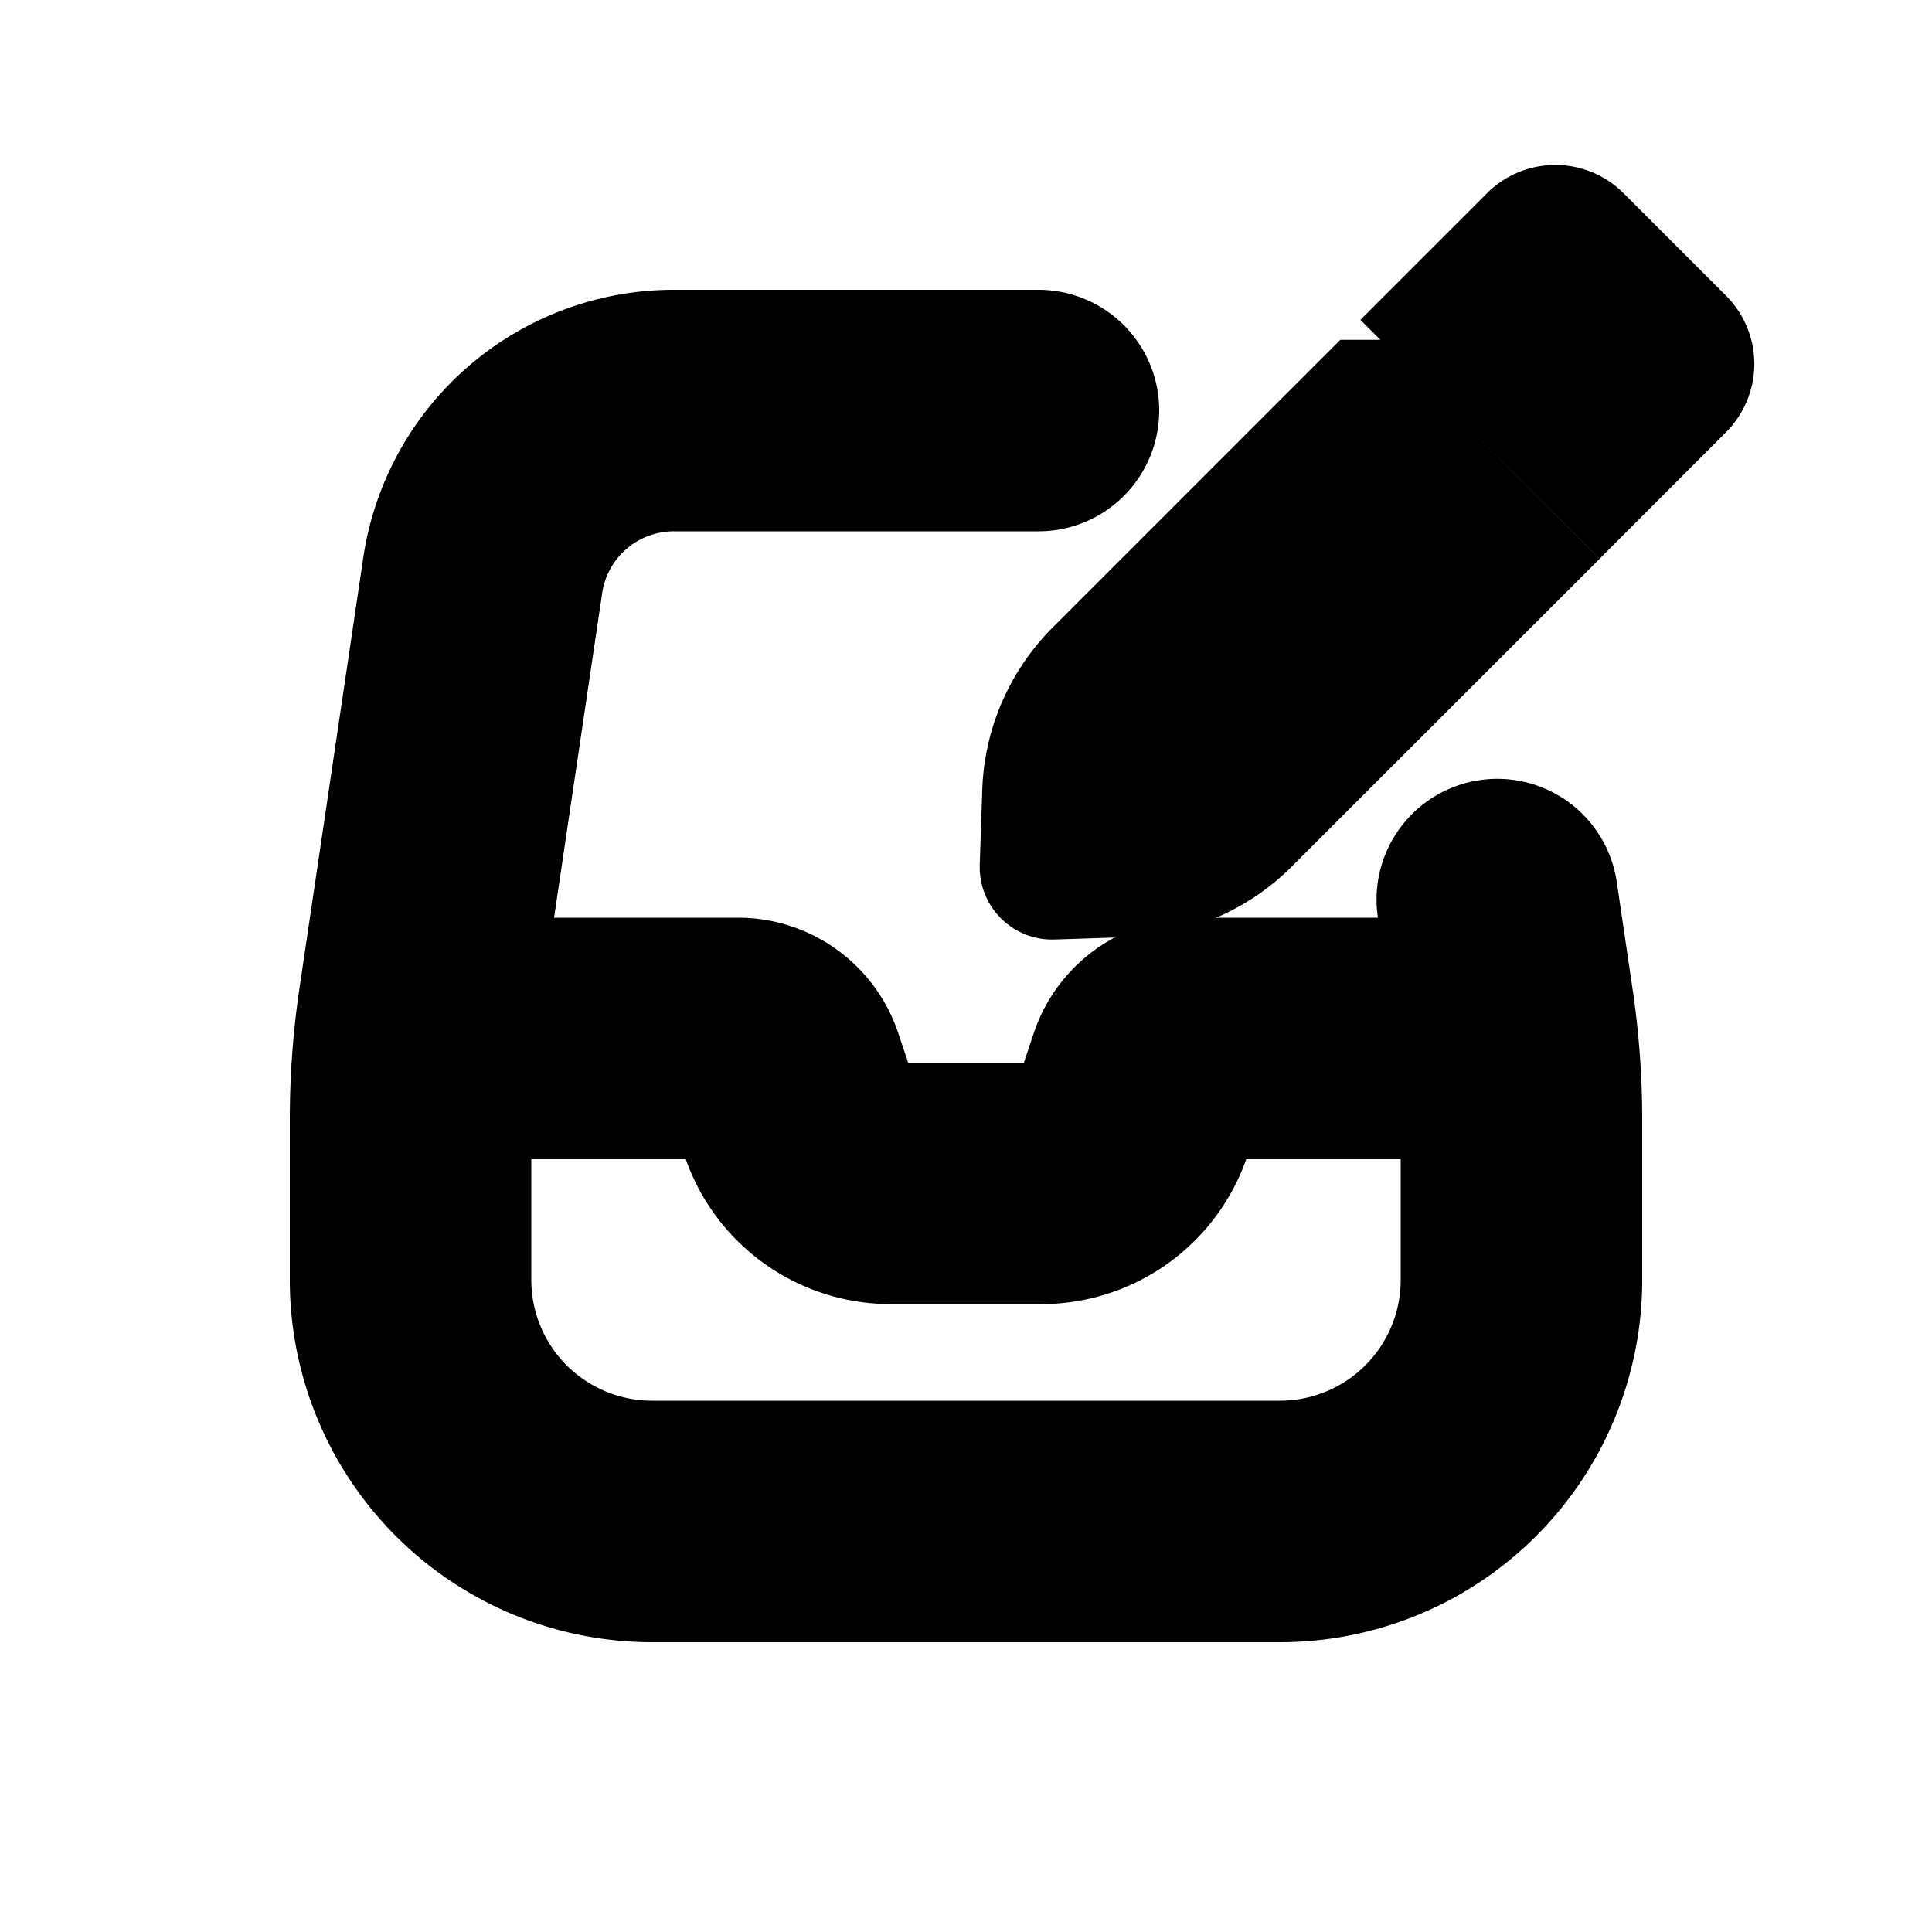 <svg xmlns="http://www.w3.org/2000/svg" viewBox="0 0 20 20" fill="currentColor" stroke="currentColor"><path d="M15.747 2.354a.5.5 0 0 1 .707 0l1.06 1.06a.5.5 0 0 1 0 .707l-.956.957-1.768-1.767zM14.083 4.018l1.768 1.768-2.831 2.83a2 2 0 0 1-1.348.585l-.772.025a.25.25 0 0 1-.258-.258l.026-.772c.016-.507.225-.989.584-1.348l2.83-2.83Z"/><path fill-rule="evenodd" d="M6.976 5a1.25 1.25 0 0 0-1.237 1.067L5.156 10H7.64c.538 0 1.015.344 1.185.855l.159.474a.25.25 0 0 0 .237.171h1.558a.25.25 0 0 0 .237-.171l.159-.474A1.25 1.25 0 0 1 12.36 10h2.484l-.086-.578a.75.75 0 1 1 1.484-.219l.163 1.104q.095.638.095 1.282v1.661a3.25 3.25 0 0 1-3.25 3.25h-6.5a3.25 3.25 0 0 1-3.25-3.25v-1.66q0-.645.094-1.283l.661-4.46A2.75 2.75 0 0 1 6.975 3.5h3.775a.75.75 0 0 1 0 1.5zM5 11.59v-.09h2.46l.1.303A1.75 1.75 0 0 0 9.22 13h1.56a1.75 1.75 0 0 0 1.66-1.197l.1-.303H15v1.75A1.75 1.75 0 0 1 13.25 15h-6.5A1.75 1.75 0 0 1 5 13.25z"/></svg>